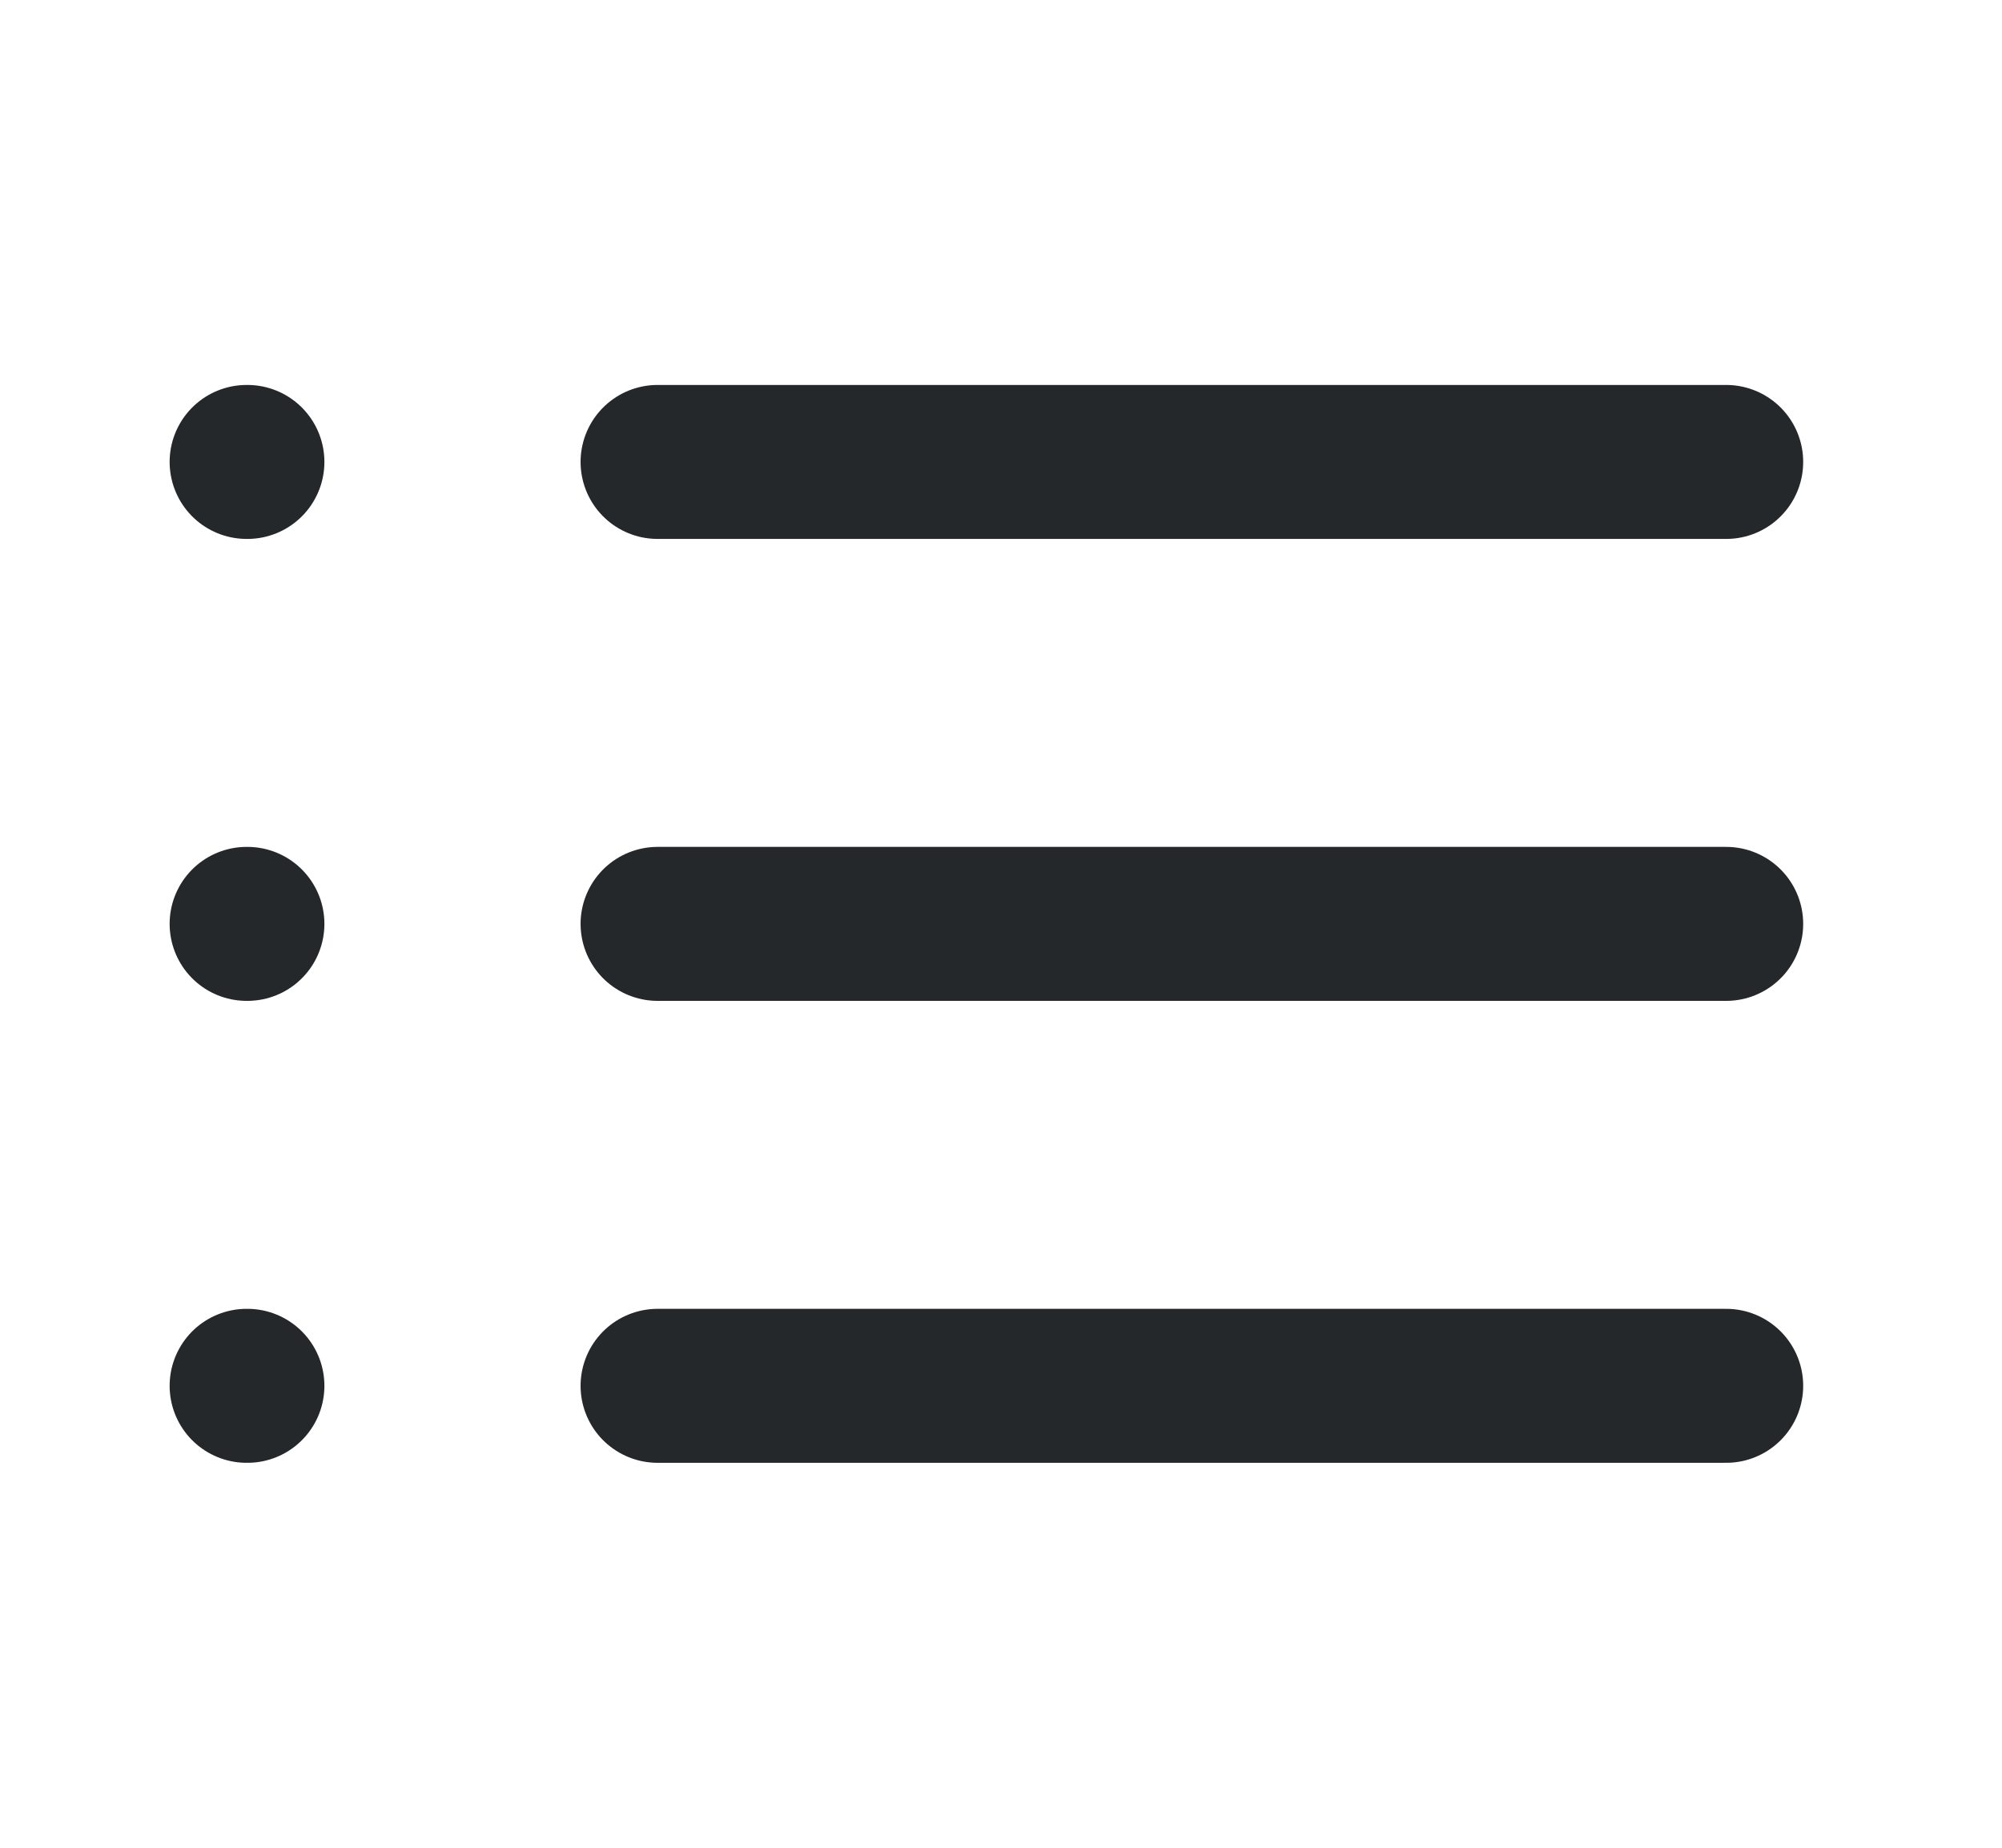<svg width="26" height="24" viewBox="0 0 26 24" fill="none" xmlns="http://www.w3.org/2000/svg">
<path d="M8.54 6H22.418" stroke="#25282B" stroke-width="2" stroke-linecap="round" stroke-linejoin="round"/>
<path d="M8.54 12H22.418" stroke="#25282B" stroke-width="2" stroke-linecap="round" stroke-linejoin="round"/>
<path d="M8.54 18H22.418" stroke="#25282B" stroke-width="2" stroke-linecap="round" stroke-linejoin="round"/>
<path d="M3.203 6H3.213" stroke="#25282B" stroke-width="2" stroke-linecap="round" stroke-linejoin="round"/>
<path d="M3.203 12H3.213" stroke="#25282B" stroke-width="2" stroke-linecap="round" stroke-linejoin="round"/>
<path d="M3.203 18H3.213" stroke="#25282B" stroke-width="2" stroke-linecap="round" stroke-linejoin="round"/>
</svg>
